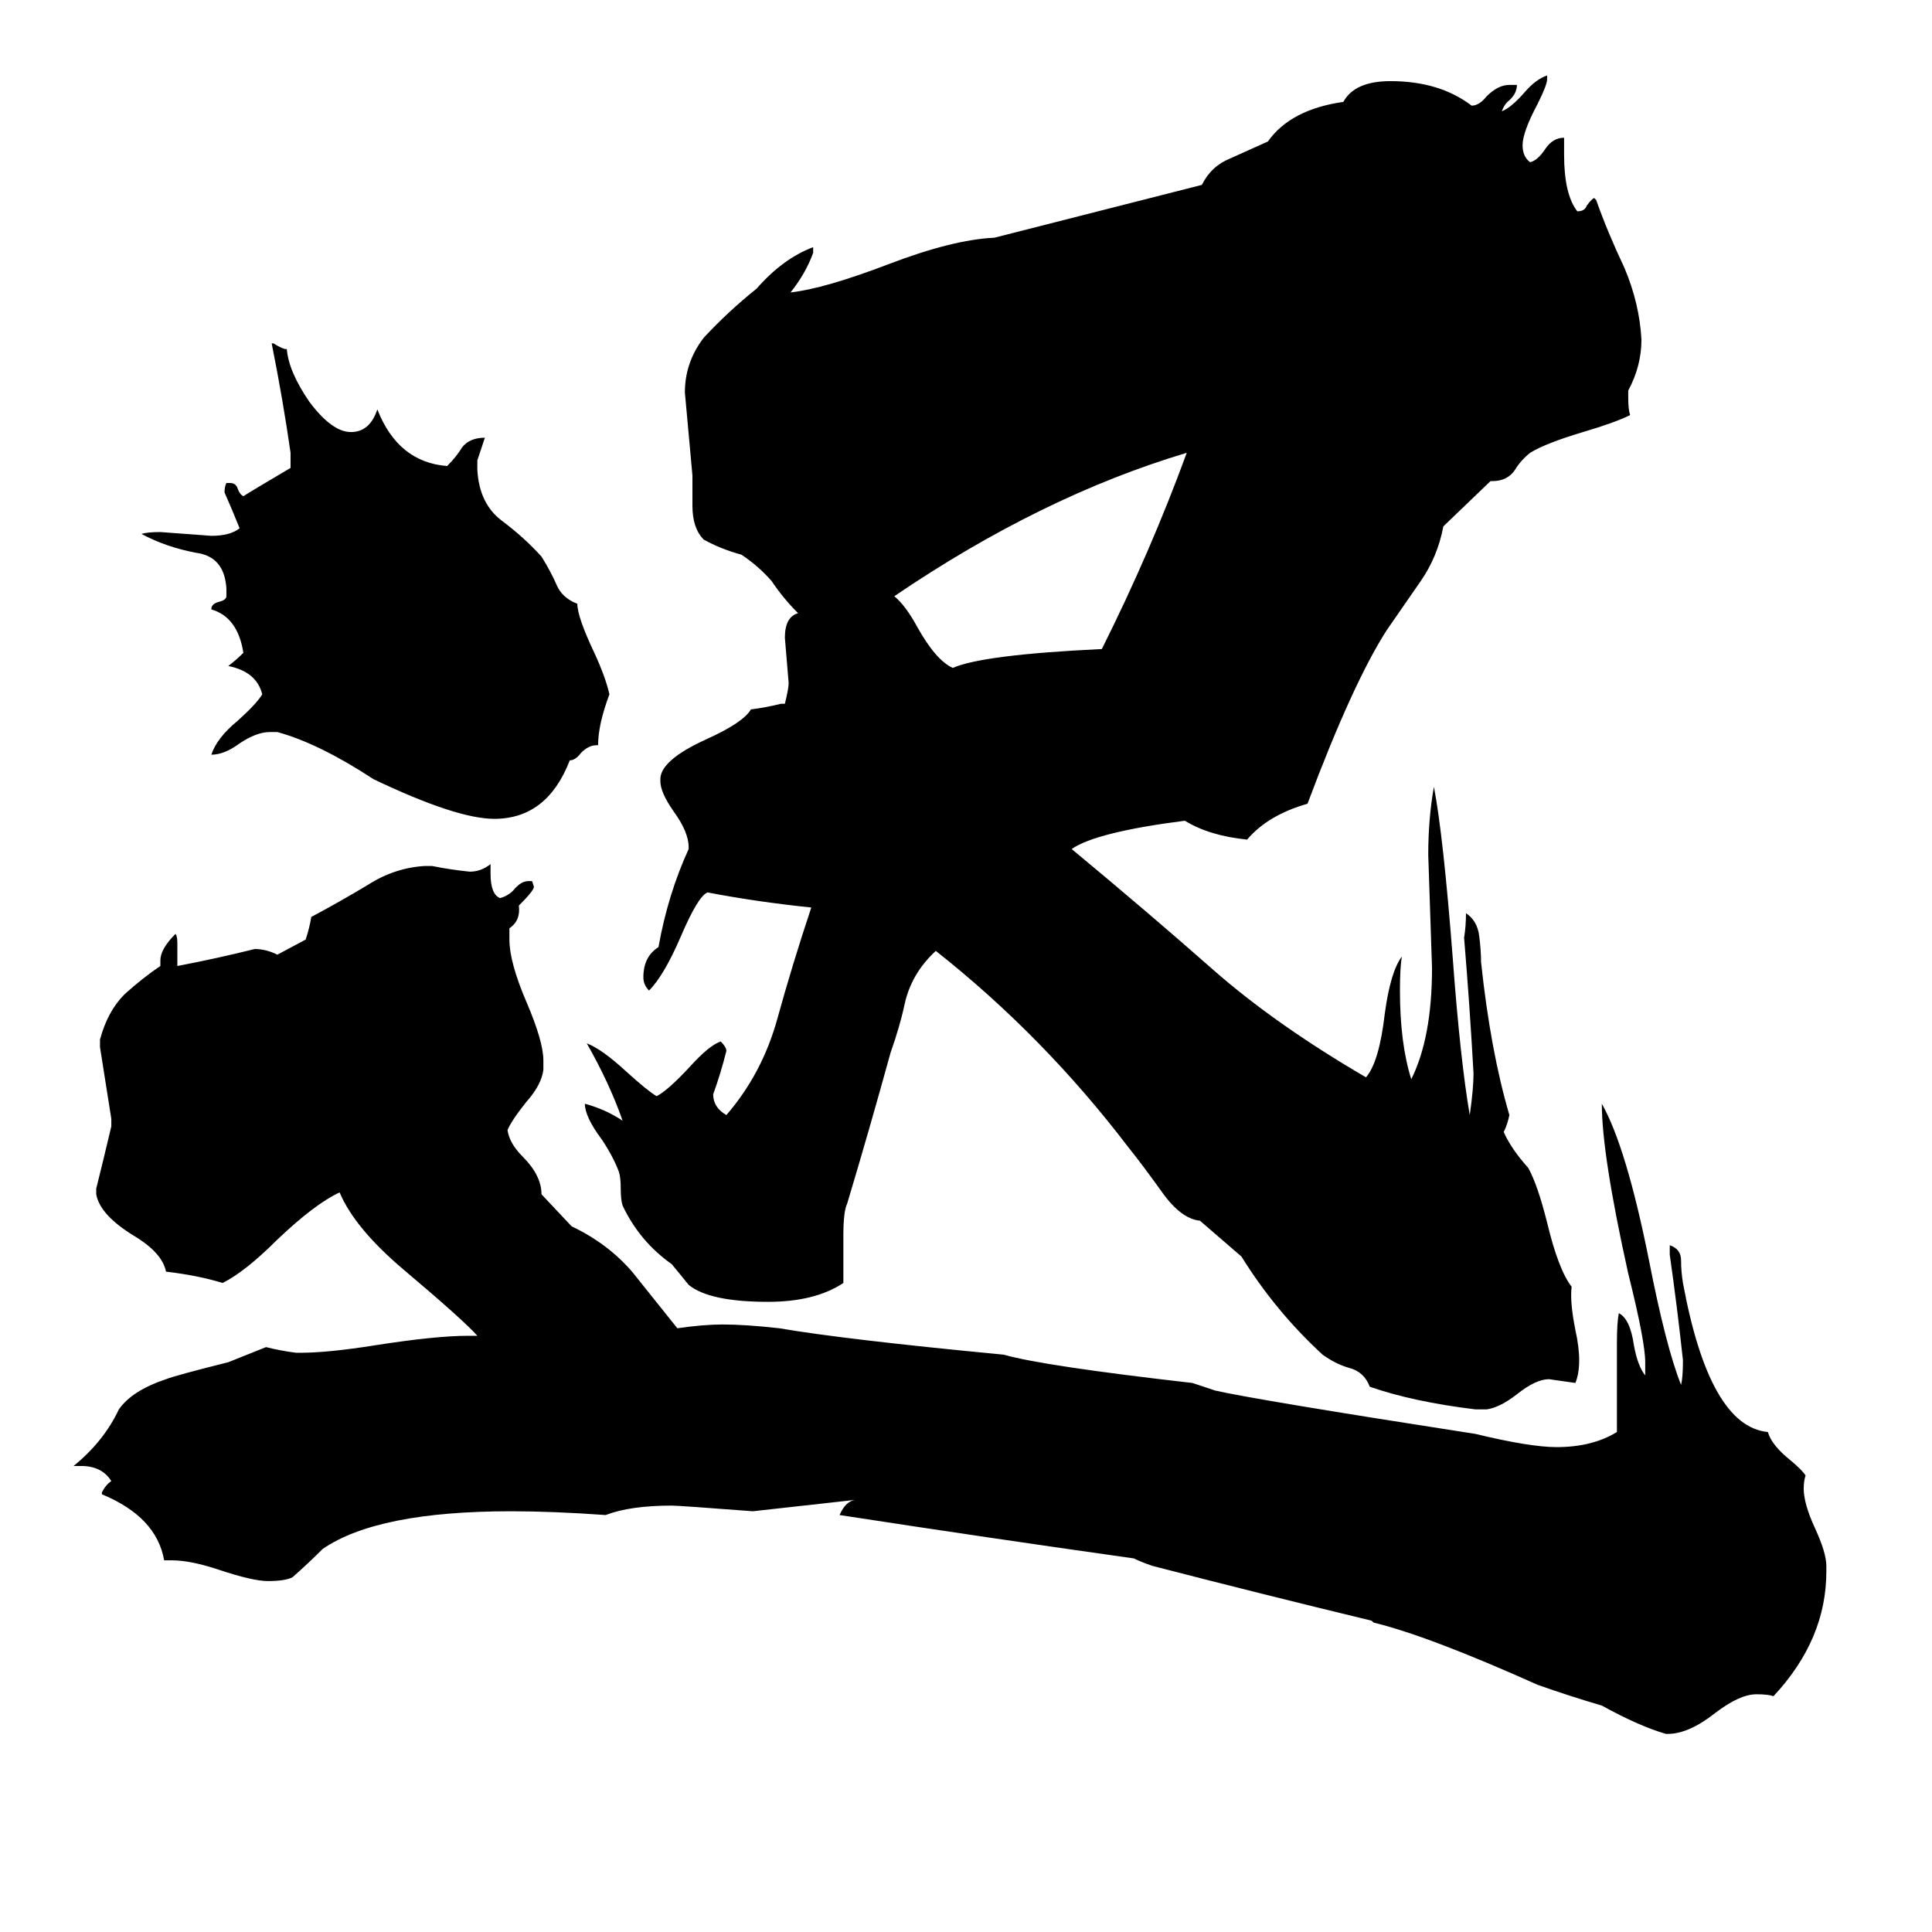 <svg xmlns="http://www.w3.org/2000/svg" viewBox="0 -800 1024 1024">
	<path fill="#000000" d="M317 -405H316Q312 -405 308 -401Q305 -397 302 -397Q290 -366 262 -366Q242 -366 198 -387Q169 -406 147 -412H143Q136 -412 127 -406Q119 -400 112 -400Q115 -409 126 -418Q136 -427 139 -432Q136 -444 121 -447Q125 -450 129 -454Q126 -473 112 -477Q112 -480 116 -481Q120 -482 120 -484V-488Q119 -505 104 -507Q88 -510 75 -517Q78 -518 85 -518Q99 -517 112 -516Q122 -516 127 -520Q123 -530 119 -539Q119 -542 120 -544H122Q125 -544 126 -541Q127 -538 129 -537Q132 -539 154 -552V-560Q150 -588 144 -618H145Q148 -616 151 -615H152Q153 -603 164 -587Q176 -571 186 -571Q196 -571 200 -583Q211 -555 237 -553Q242 -558 245 -563Q249 -568 257 -568Q255 -562 253 -556V-551Q254 -533 266 -524Q278 -515 287 -505Q292 -497 295 -490Q298 -483 306 -480Q306 -473 315 -454Q321 -441 323 -432Q317 -416 317 -405ZM584 -456Q610 -508 629 -560Q552 -537 474 -484Q480 -479 486 -468Q496 -450 505 -446Q521 -453 584 -456ZM636 -153Q626 -154 616 -168Q606 -182 598 -192Q553 -251 496 -296Q484 -285 480 -270Q477 -256 472 -242Q461 -202 449 -162Q447 -158 447 -145V-120Q432 -110 407 -110Q376 -110 365 -119Q361 -124 356 -130Q339 -142 330 -161Q329 -164 329 -170Q329 -176 328 -179Q325 -187 319 -196Q310 -208 310 -215Q321 -212 330 -206Q323 -226 311 -247Q319 -244 332 -232Q343 -222 348 -219Q354 -222 366 -235Q376 -246 382 -248Q385 -245 385 -243Q382 -231 378 -220Q378 -213 385 -209Q404 -231 412 -260Q420 -289 430 -319Q401 -322 375 -327Q370 -325 361 -304Q352 -283 344 -275Q341 -278 341 -282Q341 -293 349 -298Q354 -326 365 -350V-351Q365 -359 357 -370Q350 -380 350 -386V-387Q350 -397 374 -408Q394 -417 398 -424Q406 -425 414 -427H416Q418 -435 418 -438Q417 -450 416 -462Q416 -473 423 -475Q415 -483 409 -492Q402 -500 393 -506Q382 -509 373 -514Q367 -520 367 -532V-548Q365 -570 363 -592Q363 -608 373 -621Q386 -635 401 -647Q415 -663 431 -669V-666Q427 -655 419 -645Q437 -647 471 -660Q505 -673 527 -674L637 -702Q642 -712 652 -716Q661 -720 672 -725Q684 -742 712 -746Q718 -757 737 -757Q763 -757 780 -744Q784 -744 788 -749Q794 -755 800 -755H804Q804 -750 799 -746Q797 -744 796 -741Q801 -743 808 -751Q814 -758 820 -760V-758Q820 -755 815 -745Q807 -730 807 -723Q807 -717 811 -714Q815 -715 819 -721Q823 -727 829 -727V-718Q829 -697 836 -688Q840 -688 841 -691Q844 -695 845 -695L846 -694Q852 -677 861 -658Q869 -639 870 -620Q870 -606 863 -593V-589Q863 -583 864 -580Q856 -576 839 -571Q819 -565 811 -560Q806 -556 803 -551Q799 -545 791 -545H790L765 -521Q762 -505 753 -492Q744 -479 735 -466Q717 -438 693 -374Q672 -368 661 -355Q641 -357 628 -365Q581 -359 568 -350Q609 -316 643 -286Q676 -257 724 -229Q731 -237 734 -263Q737 -285 743 -293Q742 -287 742 -275Q742 -247 748 -228Q759 -250 759 -287Q758 -317 757 -347Q757 -366 760 -383Q765 -357 770 -292Q774 -238 779 -209Q781 -223 781 -231Q779 -267 776 -303Q777 -309 777 -316Q783 -312 784 -304Q785 -296 785 -290Q790 -243 800 -209Q799 -204 797 -200Q801 -191 810 -181Q815 -172 820 -152Q826 -127 833 -118Q832 -110 835 -95Q839 -77 835 -67Q828 -68 821 -69Q814 -69 804 -61Q795 -54 788 -53H782Q749 -57 726 -65Q723 -73 715 -75Q708 -77 701 -82Q676 -105 658 -134ZM727 59Q669 45 611 30Q605 28 601 26Q523 15 445 3Q448 -4 453 -5L399 1Q360 -2 356 -2Q334 -2 321 3Q293 1 271 1Q200 1 171 21Q163 29 155 36Q151 38 142 38Q134 38 116 32Q101 27 91 27H87Q83 4 54 -8V-9Q56 -13 59 -15Q54 -23 43 -23H39Q55 -36 63 -53Q70 -63 88 -69Q93 -71 121 -78Q131 -82 141 -86Q149 -84 157 -83H159Q174 -83 199 -87Q231 -92 248 -92H253Q246 -100 214 -127Q188 -149 180 -168Q167 -162 147 -143Q130 -126 118 -120Q105 -124 88 -126Q86 -136 71 -145Q53 -156 51 -167V-170Q55 -186 59 -203V-207Q56 -226 53 -245V-249Q57 -264 66 -273Q76 -282 85 -288V-291Q85 -297 93 -305Q94 -304 94 -300V-288Q115 -292 135 -297Q141 -297 147 -294L162 -302Q164 -308 165 -314Q180 -322 195 -331Q209 -340 225 -341H229Q239 -339 249 -338Q255 -338 260 -342V-337Q260 -326 265 -324Q269 -325 272 -328Q276 -333 280 -333H282L283 -330Q283 -328 275 -320Q276 -312 270 -308V-302Q270 -290 279 -269Q288 -248 288 -238V-233Q287 -225 279 -216Q271 -206 269 -201Q270 -194 277 -187Q287 -177 287 -167L303 -150Q322 -141 335 -126Q347 -111 359 -96Q373 -98 383 -98Q395 -98 413 -96Q448 -90 532 -82Q553 -76 632 -67Q638 -65 644 -63Q666 -58 782 -40Q811 -33 825 -33Q844 -33 857 -41V-88Q857 -99 858 -104Q864 -101 866 -87Q868 -76 872 -71V-78Q872 -89 863 -125Q849 -188 849 -215Q862 -192 874 -132Q883 -86 891 -66Q892 -70 892 -79Q889 -107 885 -135V-140Q891 -138 891 -132Q891 -126 892 -120Q906 -44 937 -41Q939 -34 949 -26Q955 -21 957 -18Q956 -15 956 -11Q956 -3 962 10Q968 23 968 30V33Q968 69 940 99Q937 98 931 98Q922 98 909 108Q895 119 884 119H883Q869 115 849 104Q832 99 815 93Q757 67 728 60Z"/>
</svg>